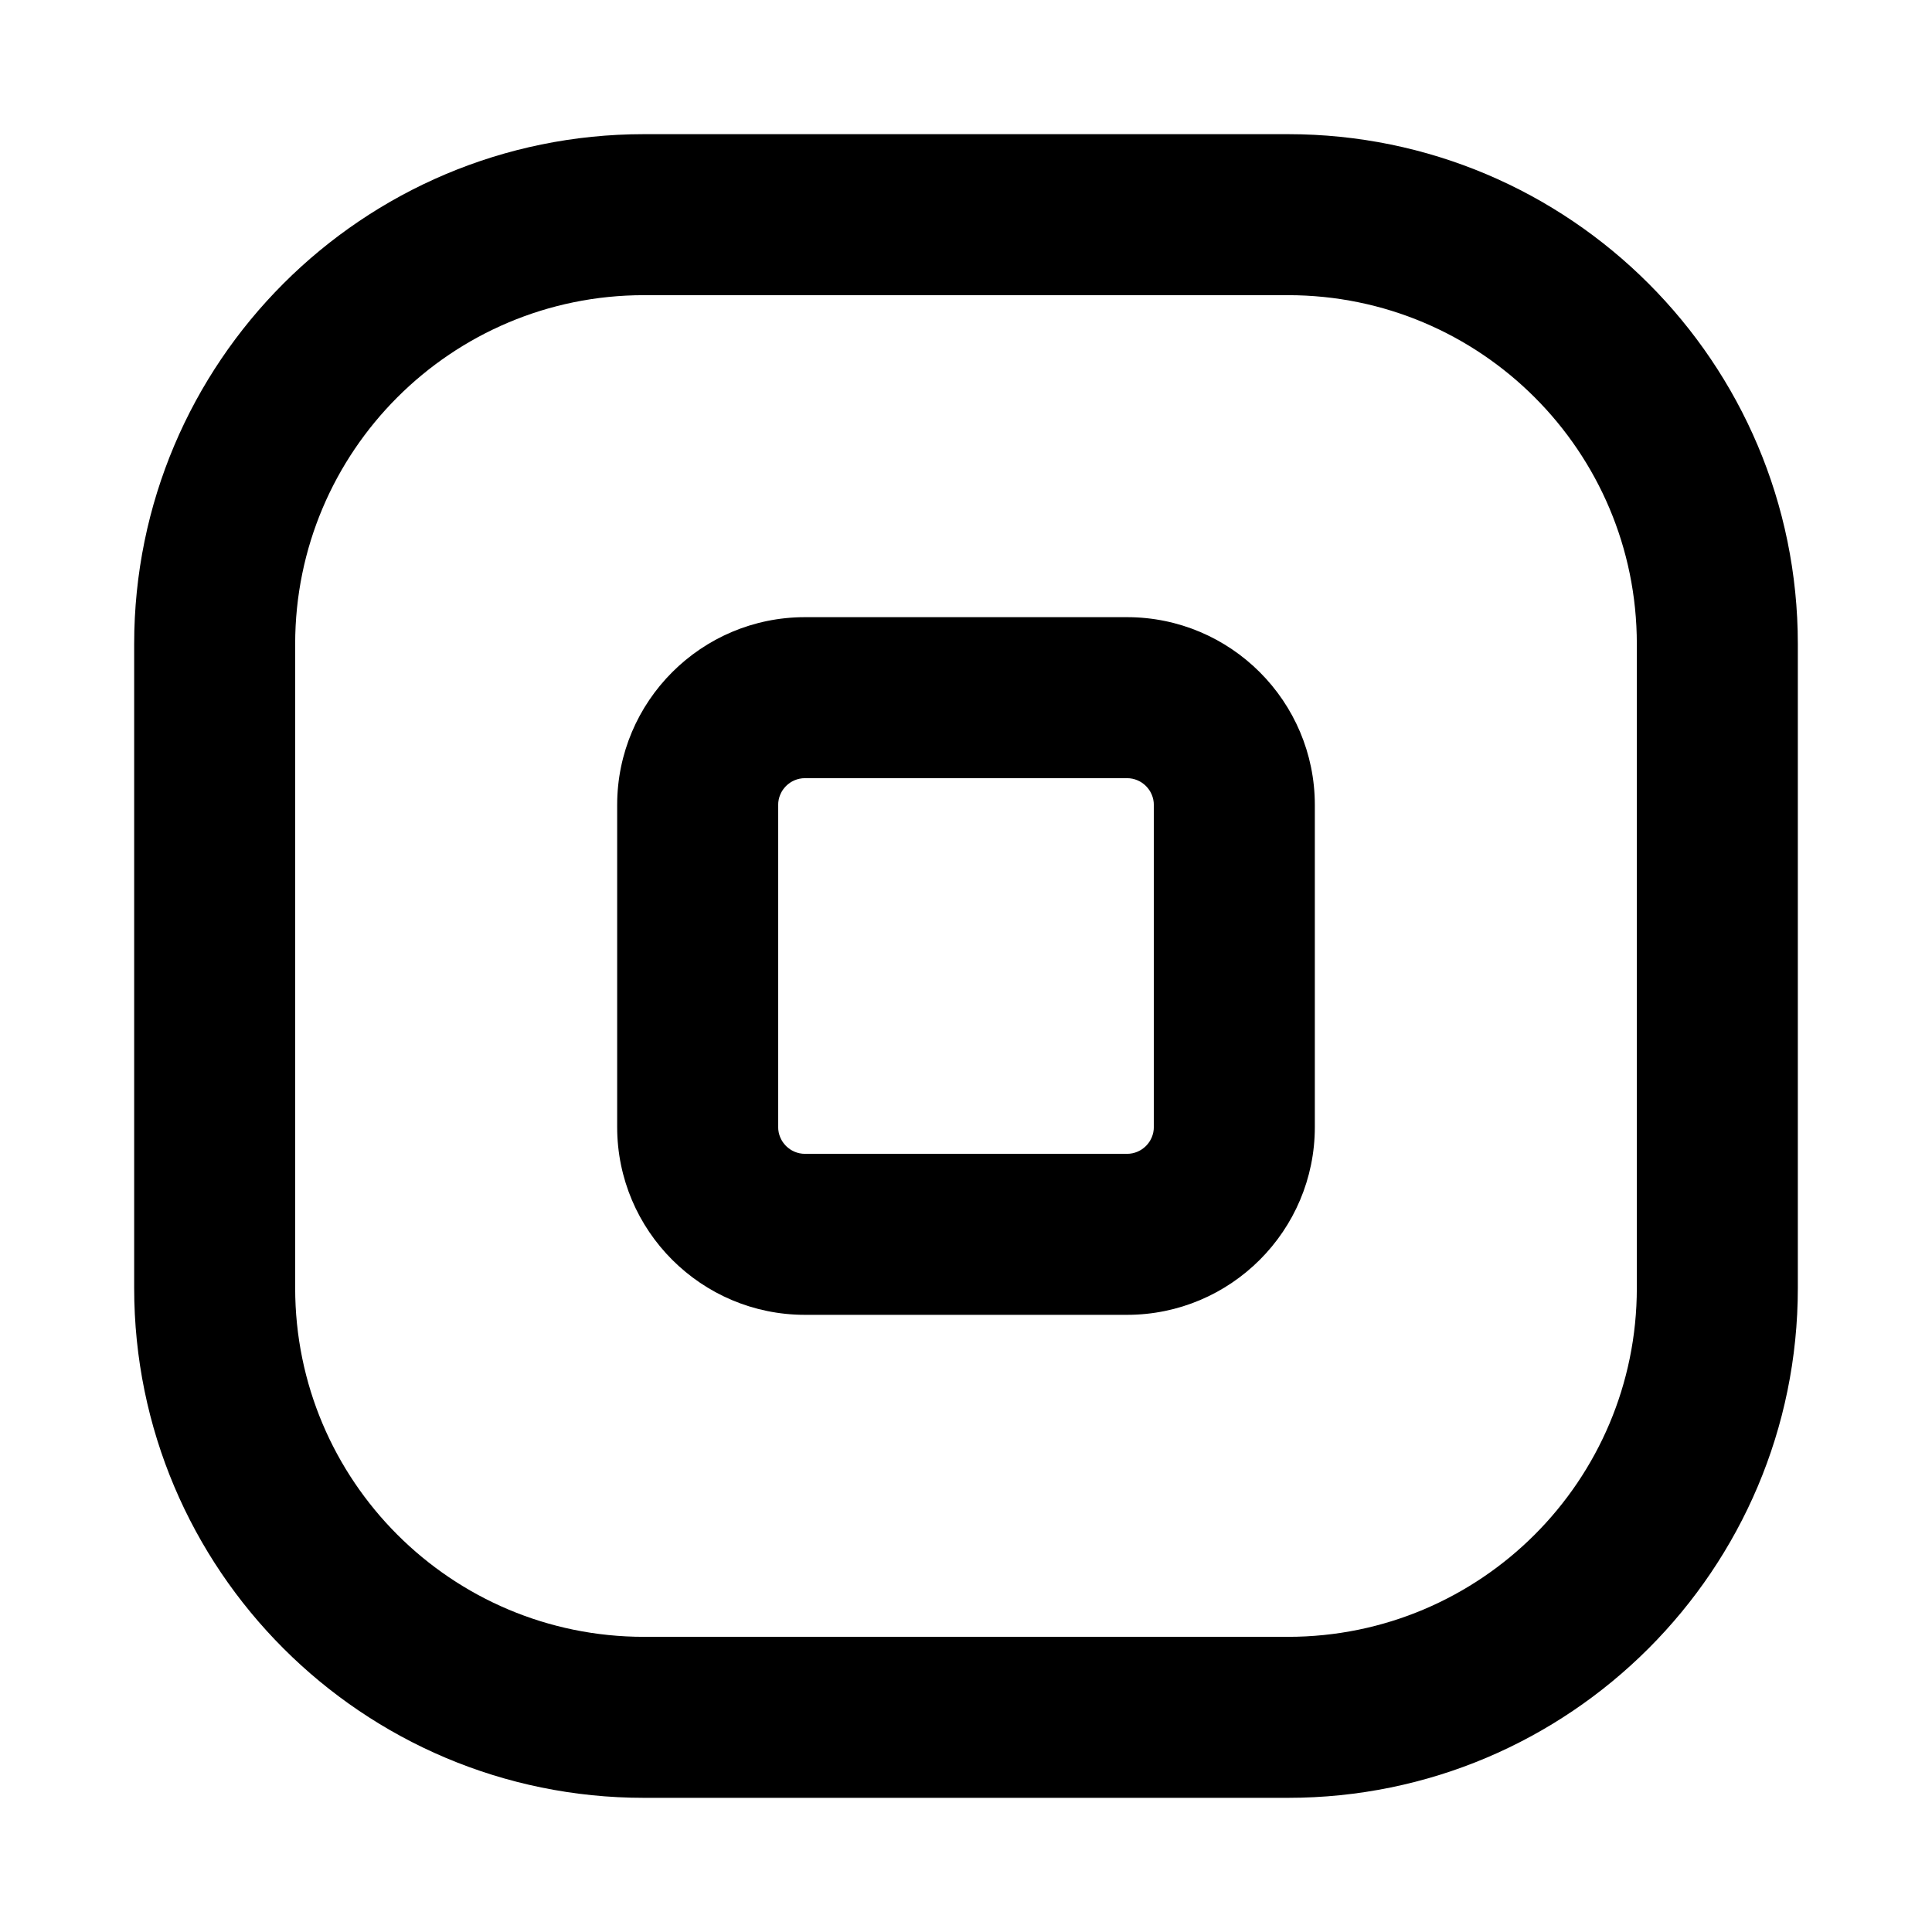 <svg width="18" height="18" viewBox="0 0 18 18" xmlns="http://www.w3.org/2000/svg">
<path fill-rule="evenodd" clip-rule="evenodd" d="M6 1.25C3.377 1.25 1.25 3.377 1.25 6V12C1.25 14.623 3.377 16.75 6 16.75H12C14.623 16.75 16.75 14.623 16.75 12V6C16.75 3.377 14.623 1.25 12 1.25H6ZM2.75 6C2.75 4.205 4.205 2.75 6 2.75H12C13.795 2.75 15.25 4.205 15.25 6V12C15.25 13.795 13.795 15.25 12 15.25H6C4.205 15.25 2.75 13.795 2.75 12V6ZM7.5 5.75C6.534 5.75 5.75 6.534 5.75 7.5V10.5C5.75 11.466 6.534 12.25 7.5 12.25H10.5C11.466 12.25 12.25 11.466 12.25 10.5V7.5C12.25 6.534 11.466 5.75 10.5 5.75H7.5ZM7.25 7.5C7.25 7.362 7.362 7.25 7.5 7.25H10.5C10.638 7.25 10.75 7.362 10.75 7.5V10.5C10.75 10.638 10.638 10.75 10.5 10.75H7.5C7.362 10.75 7.25 10.638 7.25 10.5V7.5Z" />
</svg>
